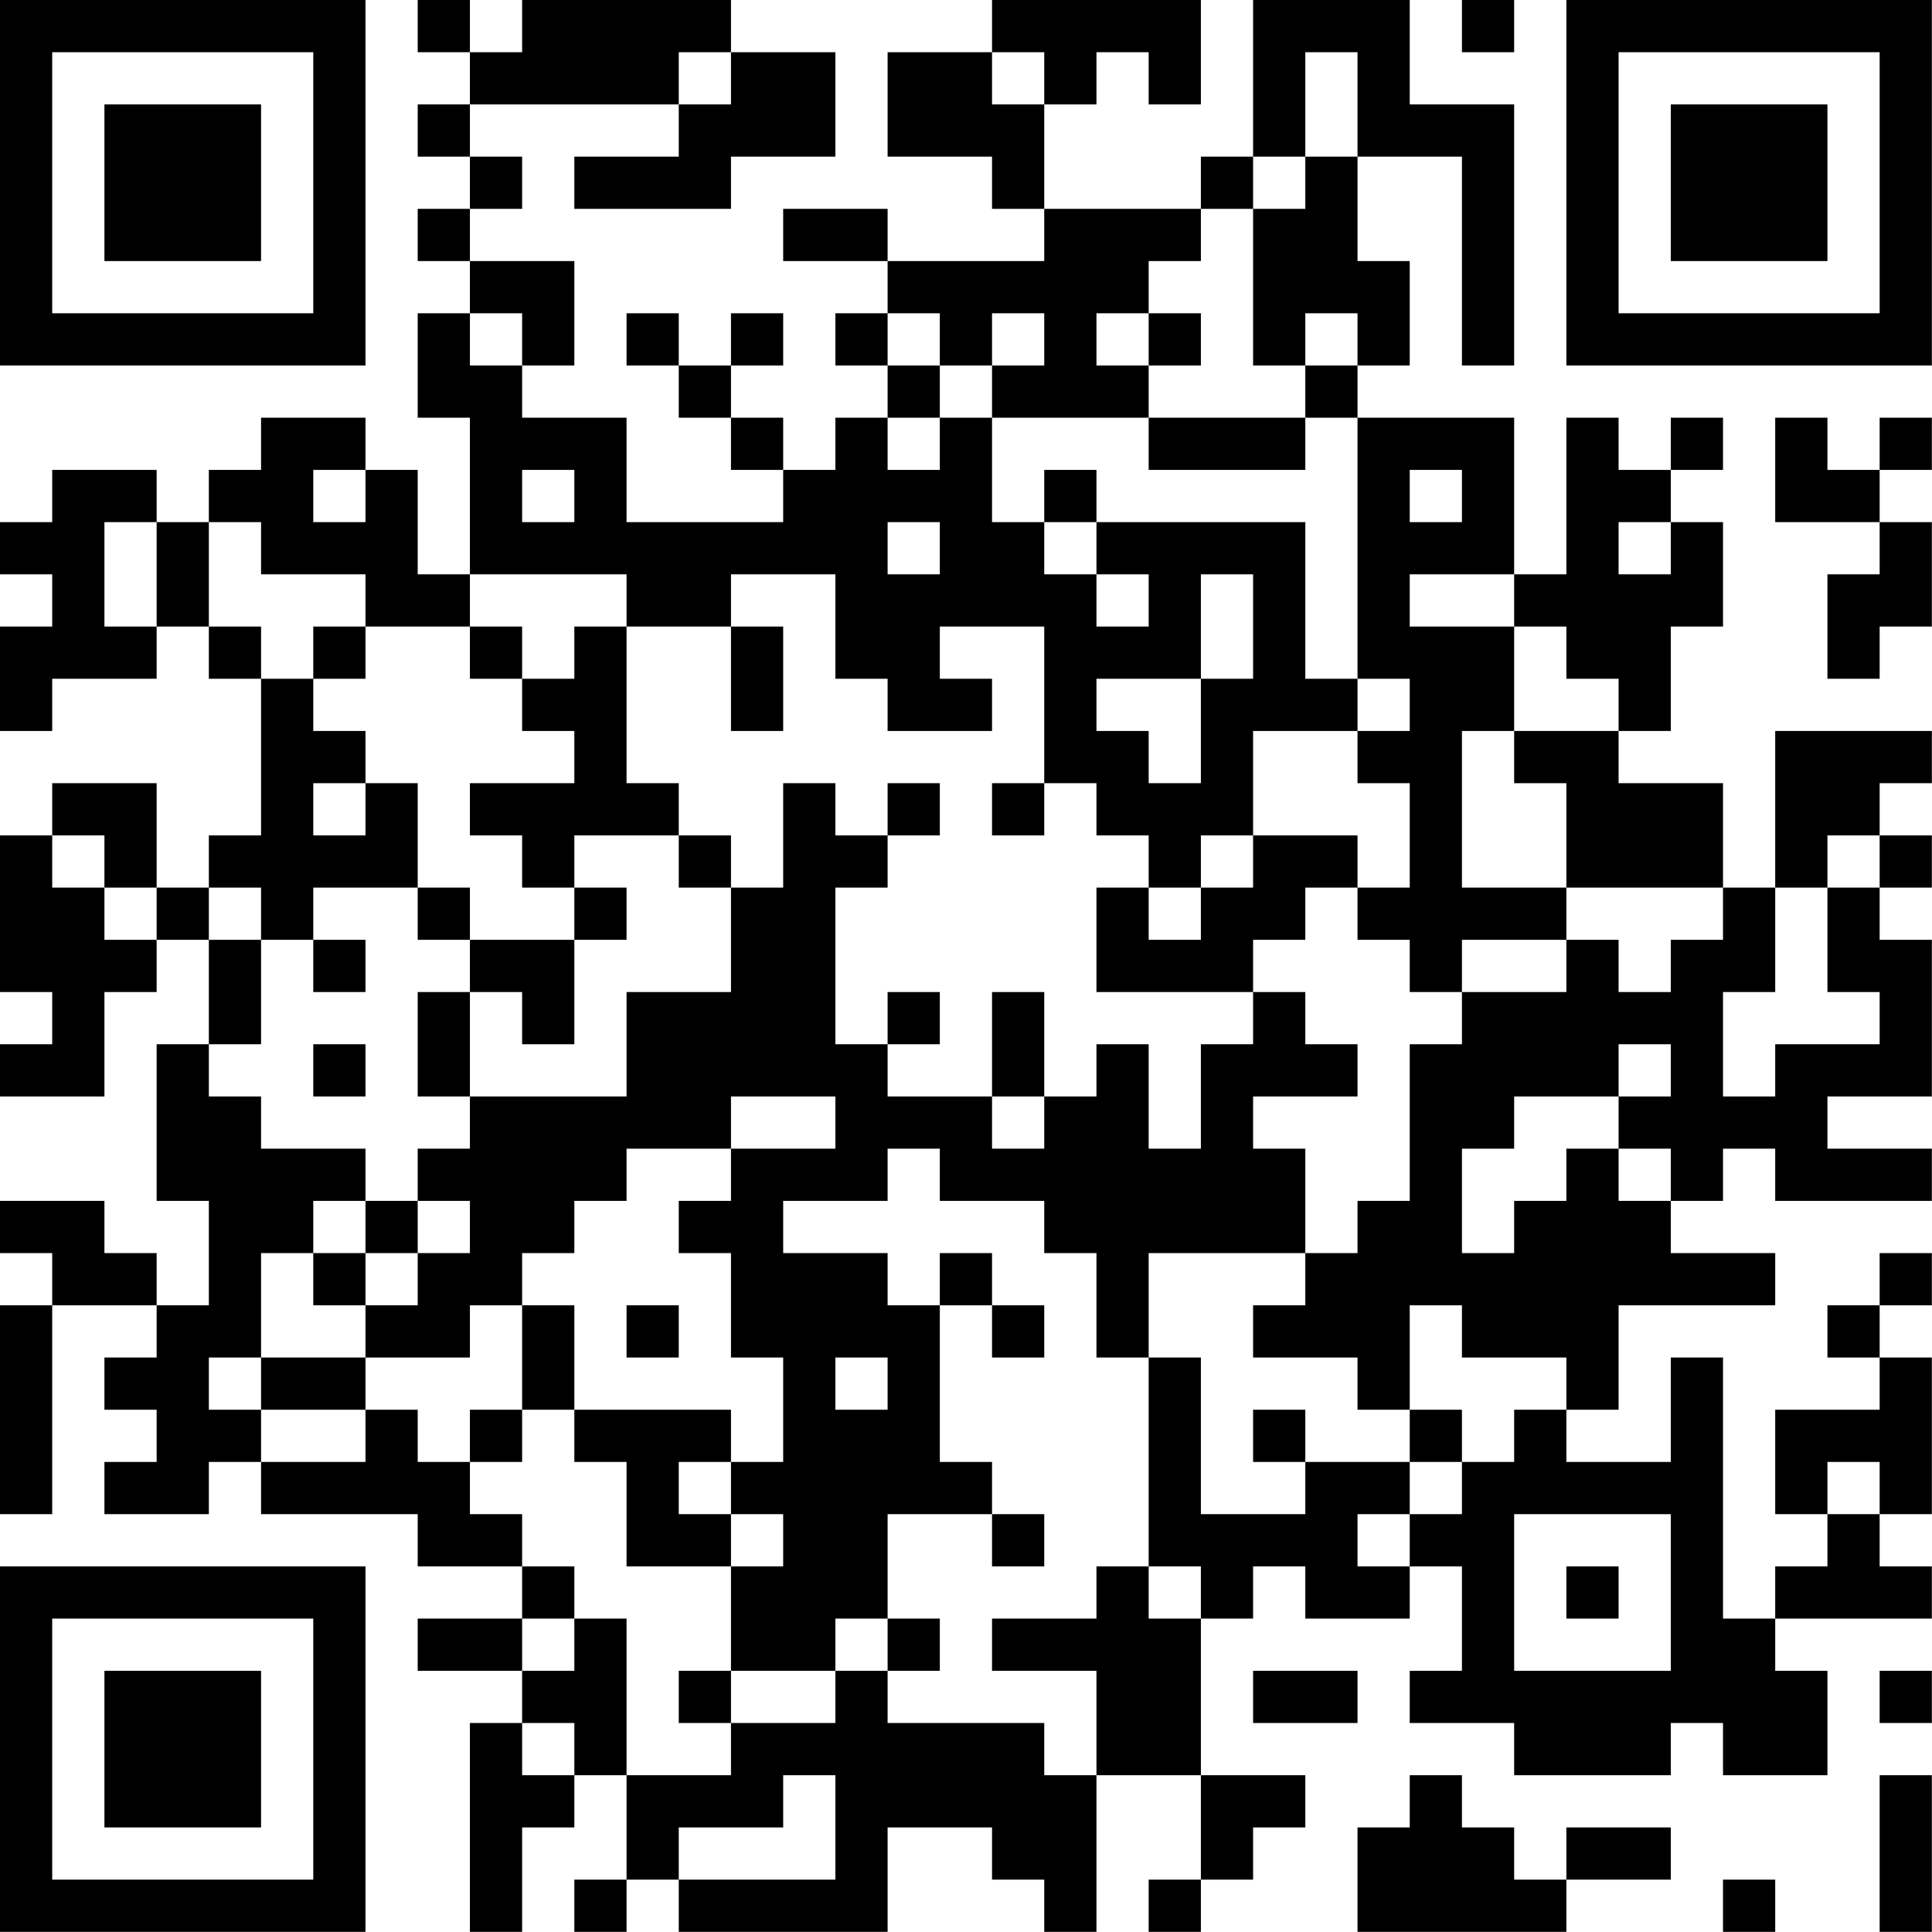<?xml version="1.0" encoding="UTF-8"?>
<svg xmlns="http://www.w3.org/2000/svg" version="1.1" width="200" height="200" viewBox="0 0 200 200"><rect x="0" y="0" width="200" height="200" fill="#ffffff"/><g transform="scale(5.405)"><g transform="translate(0,0)"><path fill-rule="evenodd" d="M8 0L8 1L9 1L9 2L8 2L8 3L9 3L9 4L8 4L8 5L9 5L9 6L8 6L8 8L9 8L9 11L8 11L8 9L7 9L7 8L5 8L5 9L4 9L4 10L3 10L3 9L1 9L1 10L0 10L0 11L1 11L1 12L0 12L0 14L1 14L1 13L3 13L3 12L4 12L4 13L5 13L5 16L4 16L4 17L3 17L3 15L1 15L1 16L0 16L0 19L1 19L1 20L0 20L0 21L2 21L2 19L3 19L3 18L4 18L4 20L3 20L3 23L4 23L4 25L3 25L3 24L2 24L2 23L0 23L0 24L1 24L1 25L0 25L0 29L1 29L1 25L3 25L3 26L2 26L2 27L3 27L3 28L2 28L2 29L4 29L4 28L5 28L5 29L8 29L8 30L10 30L10 31L8 31L8 32L10 32L10 33L9 33L9 37L10 37L10 35L11 35L11 34L12 34L12 36L11 36L11 37L12 37L12 36L13 36L13 37L17 37L17 35L19 35L19 36L20 36L20 37L21 37L21 34L23 34L23 36L22 36L22 37L23 37L23 36L24 36L24 35L25 35L25 34L23 34L23 31L24 31L24 30L25 30L25 31L27 31L27 30L28 30L28 32L27 32L27 33L29 33L29 34L32 34L32 33L33 33L33 34L35 34L35 32L34 32L34 31L37 31L37 30L36 30L36 29L37 29L37 26L36 26L36 25L37 25L37 24L36 24L36 25L35 25L35 26L36 26L36 27L34 27L34 29L35 29L35 30L34 30L34 31L33 31L33 26L32 26L32 28L30 28L30 27L31 27L31 25L34 25L34 24L32 24L32 23L33 23L33 22L34 22L34 23L37 23L37 22L35 22L35 21L37 21L37 18L36 18L36 17L37 17L37 16L36 16L36 15L37 15L37 14L34 14L34 17L33 17L33 15L31 15L31 14L32 14L32 12L33 12L33 10L32 10L32 9L33 9L33 8L32 8L32 9L31 9L31 8L30 8L30 11L29 11L29 8L26 8L26 7L27 7L27 5L26 5L26 3L28 3L28 7L29 7L29 2L27 2L27 0L24 0L24 3L23 3L23 4L20 4L20 2L21 2L21 1L22 1L22 2L23 2L23 0L19 0L19 1L17 1L17 3L19 3L19 4L20 4L20 5L17 5L17 4L15 4L15 5L17 5L17 6L16 6L16 7L17 7L17 8L16 8L16 9L15 9L15 8L14 8L14 7L15 7L15 6L14 6L14 7L13 7L13 6L12 6L12 7L13 7L13 8L14 8L14 9L15 9L15 10L12 10L12 8L10 8L10 7L11 7L11 5L9 5L9 4L10 4L10 3L9 3L9 2L13 2L13 3L11 3L11 4L14 4L14 3L16 3L16 1L14 1L14 0L10 0L10 1L9 1L9 0ZM28 0L28 1L29 1L29 0ZM13 1L13 2L14 2L14 1ZM19 1L19 2L20 2L20 1ZM25 1L25 3L24 3L24 4L23 4L23 5L22 5L22 6L21 6L21 7L22 7L22 8L19 8L19 7L20 7L20 6L19 6L19 7L18 7L18 6L17 6L17 7L18 7L18 8L17 8L17 9L18 9L18 8L19 8L19 10L20 10L20 11L21 11L21 12L22 12L22 11L21 11L21 10L25 10L25 13L26 13L26 14L24 14L24 16L23 16L23 17L22 17L22 16L21 16L21 15L20 15L20 12L18 12L18 13L19 13L19 14L17 14L17 13L16 13L16 11L14 11L14 12L12 12L12 11L9 11L9 12L7 12L7 11L5 11L5 10L4 10L4 12L5 12L5 13L6 13L6 14L7 14L7 15L6 15L6 16L7 16L7 15L8 15L8 17L6 17L6 18L5 18L5 17L4 17L4 18L5 18L5 20L4 20L4 21L5 21L5 22L7 22L7 23L6 23L6 24L5 24L5 26L4 26L4 27L5 27L5 28L7 28L7 27L8 27L8 28L9 28L9 29L10 29L10 30L11 30L11 31L10 31L10 32L11 32L11 31L12 31L12 34L14 34L14 33L16 33L16 32L17 32L17 33L20 33L20 34L21 34L21 32L19 32L19 31L21 31L21 30L22 30L22 31L23 31L23 30L22 30L22 26L23 26L23 29L25 29L25 28L27 28L27 29L26 29L26 30L27 30L27 29L28 29L28 28L29 28L29 27L30 27L30 26L28 26L28 25L27 25L27 27L26 27L26 26L24 26L24 25L25 25L25 24L26 24L26 23L27 23L27 20L28 20L28 19L30 19L30 18L31 18L31 19L32 19L32 18L33 18L33 17L30 17L30 15L29 15L29 14L31 14L31 13L30 13L30 12L29 12L29 11L27 11L27 12L29 12L29 14L28 14L28 17L30 17L30 18L28 18L28 19L27 19L27 18L26 18L26 17L27 17L27 15L26 15L26 14L27 14L27 13L26 13L26 8L25 8L25 7L26 7L26 6L25 6L25 7L24 7L24 4L25 4L25 3L26 3L26 1ZM9 6L9 7L10 7L10 6ZM22 6L22 7L23 7L23 6ZM22 8L22 9L25 9L25 8ZM34 8L34 10L36 10L36 11L35 11L35 13L36 13L36 12L37 12L37 10L36 10L36 9L37 9L37 8L36 8L36 9L35 9L35 8ZM6 9L6 10L7 10L7 9ZM10 9L10 10L11 10L11 9ZM20 9L20 10L21 10L21 9ZM27 9L27 10L28 10L28 9ZM2 10L2 12L3 12L3 10ZM17 10L17 11L18 11L18 10ZM31 10L31 11L32 11L32 10ZM23 11L23 13L21 13L21 14L22 14L22 15L23 15L23 13L24 13L24 11ZM6 12L6 13L7 13L7 12ZM9 12L9 13L10 13L10 14L11 14L11 15L9 15L9 16L10 16L10 17L11 17L11 18L9 18L9 17L8 17L8 18L9 18L9 19L8 19L8 21L9 21L9 22L8 22L8 23L7 23L7 24L6 24L6 25L7 25L7 26L5 26L5 27L7 27L7 26L9 26L9 25L10 25L10 27L9 27L9 28L10 28L10 27L11 27L11 28L12 28L12 30L14 30L14 32L13 32L13 33L14 33L14 32L16 32L16 31L17 31L17 32L18 32L18 31L17 31L17 29L19 29L19 30L20 30L20 29L19 29L19 28L18 28L18 25L19 25L19 26L20 26L20 25L19 25L19 24L18 24L18 25L17 25L17 24L15 24L15 23L17 23L17 22L18 22L18 23L20 23L20 24L21 24L21 26L22 26L22 24L25 24L25 22L24 22L24 21L26 21L26 20L25 20L25 19L24 19L24 18L25 18L25 17L26 17L26 16L24 16L24 17L23 17L23 18L22 18L22 17L21 17L21 19L24 19L24 20L23 20L23 22L22 22L22 20L21 20L21 21L20 21L20 19L19 19L19 21L17 21L17 20L18 20L18 19L17 19L17 20L16 20L16 17L17 17L17 16L18 16L18 15L17 15L17 16L16 16L16 15L15 15L15 17L14 17L14 16L13 16L13 15L12 15L12 12L11 12L11 13L10 13L10 12ZM14 12L14 14L15 14L15 12ZM19 15L19 16L20 16L20 15ZM1 16L1 17L2 17L2 18L3 18L3 17L2 17L2 16ZM11 16L11 17L12 17L12 18L11 18L11 20L10 20L10 19L9 19L9 21L12 21L12 19L14 19L14 17L13 17L13 16ZM35 16L35 17L34 17L34 19L33 19L33 21L34 21L34 20L36 20L36 19L35 19L35 17L36 17L36 16ZM6 18L6 19L7 19L7 18ZM6 20L6 21L7 21L7 20ZM31 20L31 21L29 21L29 22L28 22L28 24L29 24L29 23L30 23L30 22L31 22L31 23L32 23L32 22L31 22L31 21L32 21L32 20ZM14 21L14 22L12 22L12 23L11 23L11 24L10 24L10 25L11 25L11 27L14 27L14 28L13 28L13 29L14 29L14 30L15 30L15 29L14 29L14 28L15 28L15 26L14 26L14 24L13 24L13 23L14 23L14 22L16 22L16 21ZM19 21L19 22L20 22L20 21ZM8 23L8 24L7 24L7 25L8 25L8 24L9 24L9 23ZM12 25L12 26L13 26L13 25ZM16 26L16 27L17 27L17 26ZM24 27L24 28L25 28L25 27ZM27 27L27 28L28 28L28 27ZM35 28L35 29L36 29L36 28ZM29 29L29 32L32 32L32 29ZM30 30L30 31L31 31L31 30ZM24 32L24 33L26 33L26 32ZM36 32L36 33L37 33L37 32ZM10 33L10 34L11 34L11 33ZM15 34L15 35L13 35L13 36L16 36L16 34ZM27 34L27 35L26 35L26 37L30 37L30 36L32 36L32 35L30 35L30 36L29 36L29 35L28 35L28 34ZM36 34L36 37L37 37L37 34ZM33 36L33 37L34 37L34 36ZM0 0L0 7L7 7L7 0ZM1 1L1 6L6 6L6 1ZM2 2L2 5L5 5L5 2ZM30 0L30 7L37 7L37 0ZM31 1L31 6L36 6L36 1ZM32 2L32 5L35 5L35 2ZM0 30L0 37L7 37L7 30ZM1 31L1 36L6 36L6 31ZM2 32L2 35L5 35L5 32Z" fill="#000000"/></g></g></svg>
